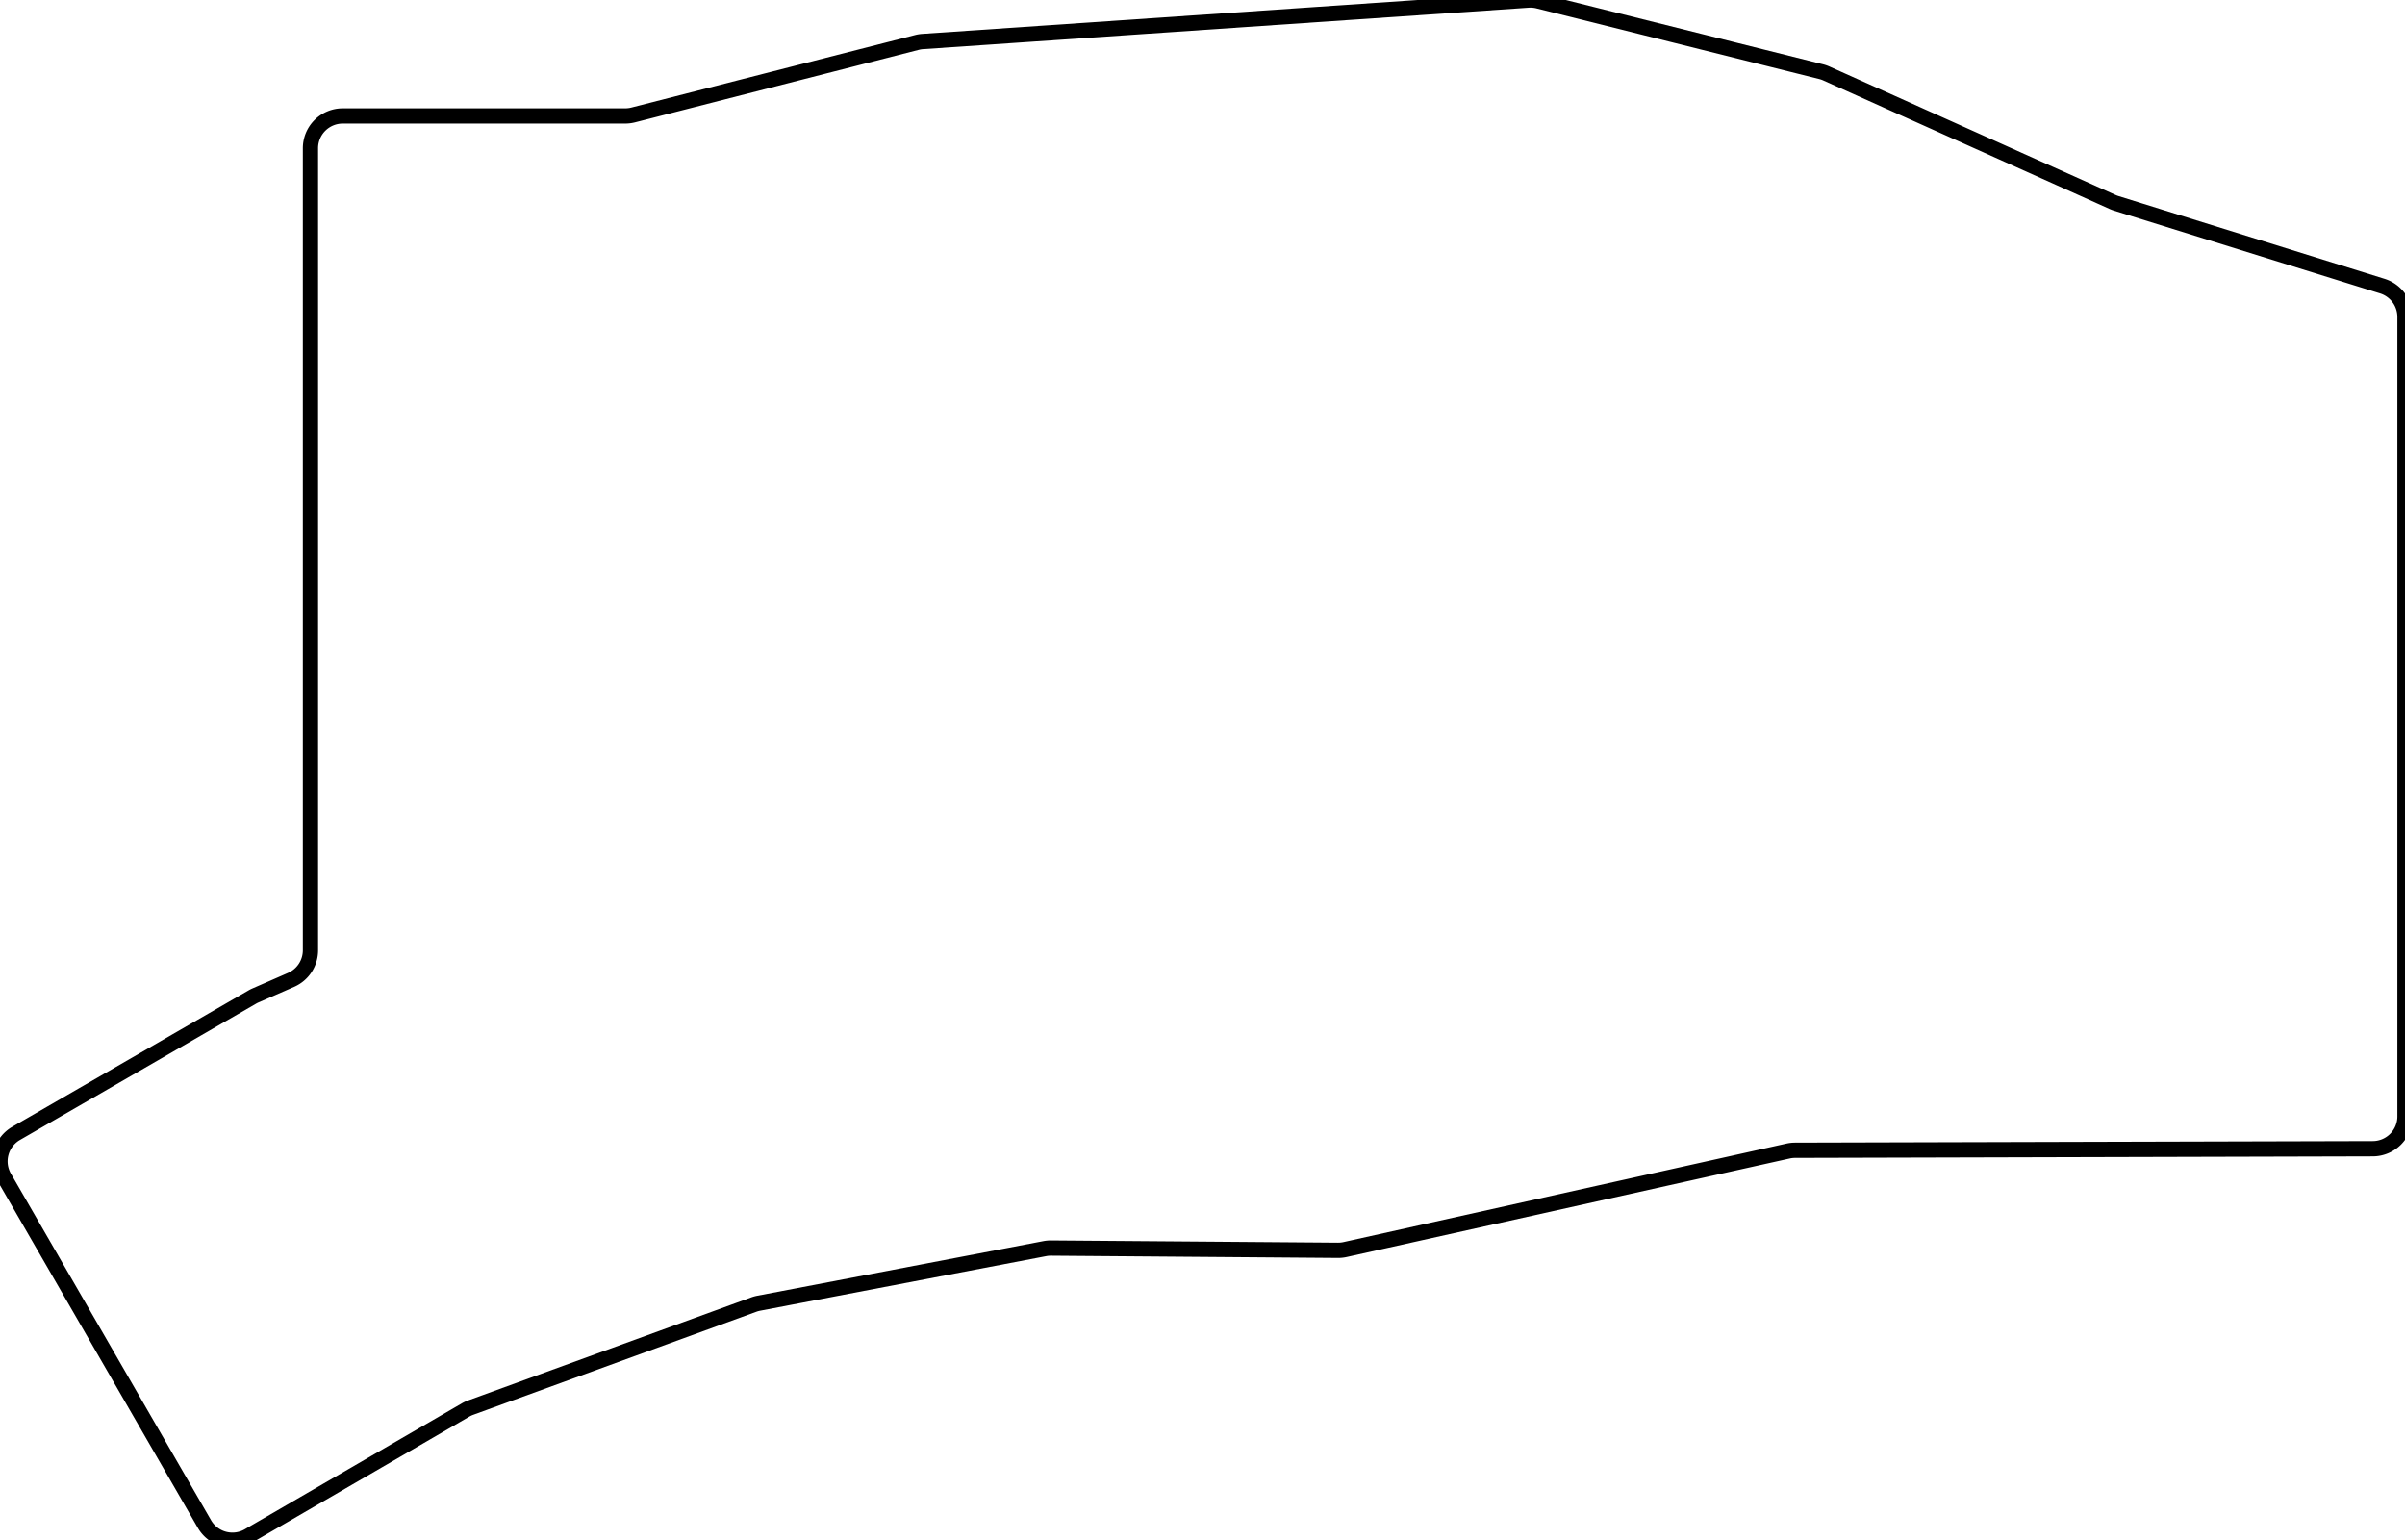 <svg width="148.983mm" height="95.422mm" viewBox="0 0 148.983 95.422" xmlns="http://www.w3.org/2000/svg"><g id="svgGroup" stroke-linecap="round" fill-rule="evenodd" font-size="9pt" stroke="#000" stroke-width="0.25mm" fill="none" style="stroke:#000;stroke-width:0.25mm;fill:none"><path d="M 148.983 19.635 L 148.983 69.168 A 2 2 0 0 1 146.988 71.168 L 111.2 71.263 A 2 2 0 0 0 110.771 71.31 L 83.325 77.414 A 2 2 0 0 1 82.875 77.461 L 65.109 77.322 A 2 2 0 0 0 64.718 77.358 L 47.003 80.739 A 2 2 0 0 0 46.694 80.824 L 29.157 87.207 A 2 2 0 0 0 28.838 87.356 L 15.402 95.152 A 2 2 0 0 1 12.666 94.422 L 0.268 72.949 A 2 2 0 0 1 1 70.217 L 15.626 61.773 A 2 2 0 0 1 15.825 61.672 L 18.033 60.707 A 2 2 0 0 0 19.233 58.874 L 19.233 9.183 A 2 2 0 0 1 21.233 7.183 L 38.731 7.183 A 2 2 0 0 0 39.226 7.121 L 56.806 2.628 A 2 2 0 0 1 57.165 2.571 L 94.668 0.005 A 2 2 0 0 1 95.289 0.06 L 112.811 4.44 A 2 2 0 0 1 113.145 4.556 L 130.873 12.514 A 2 2 0 0 0 131.098 12.599 L 147.577 17.726 A 2 2 0 0 1 148.983 19.635 Z" vector-effect="non-scaling-stroke"/></g></svg>